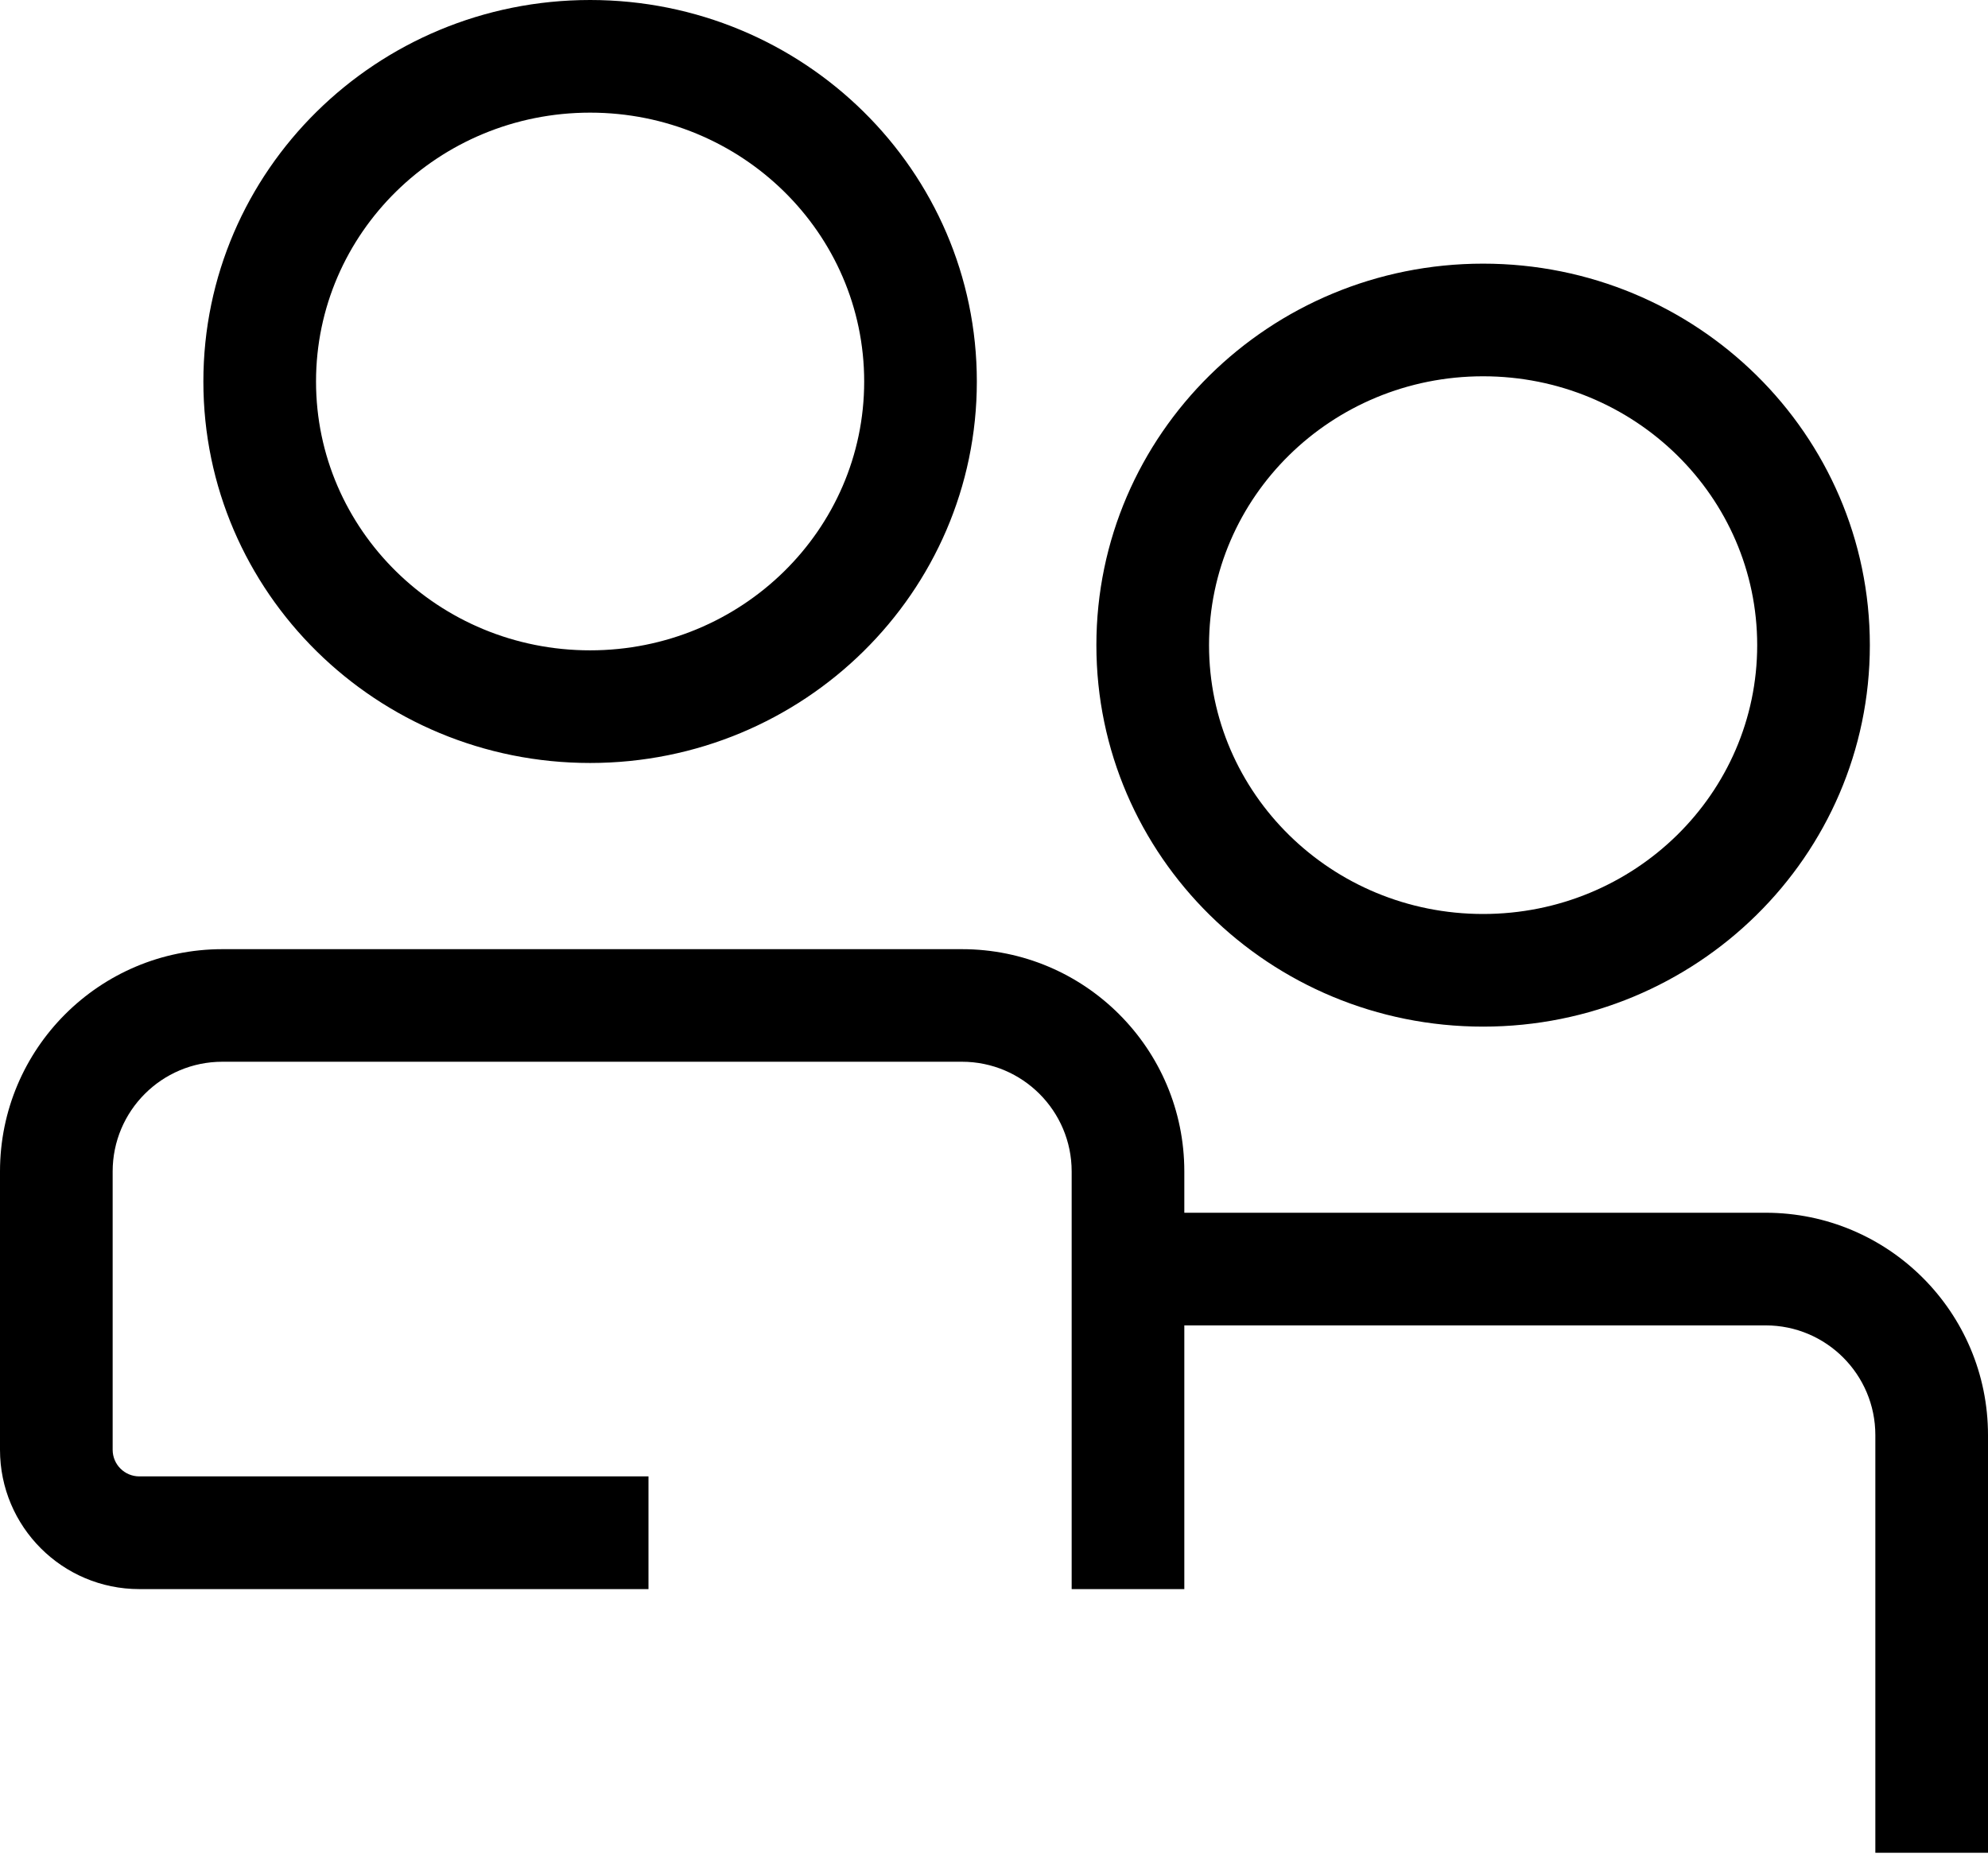<?xml version="1.0" encoding="UTF-8"?>
<svg width="30px" height="28px" viewBox="0 0 30 28" version="1.1" xmlns="http://www.w3.org/2000/svg" xmlns:xlink="http://www.w3.org/1999/xlink">
    <!-- Generator: Sketch 48.2 (47327) - http://www.bohemiancoding.com/sketch -->
    <title>Combined Shape</title>
    <desc>Created with Sketch.</desc>
    <defs></defs>
    <g id="Artboard-Copy-128" stroke="none" stroke-width="1" fill="none" fill-rule="evenodd" transform="translate(-4, -5)">
        <path d="M21.872,23.303 L30.645,23.303 C32.498,23.303 34,24.806 34,26.659 L34,32.962 L32.3,32.962 L32.3,26.659 C32.3,25.745 31.559,25.003 30.645,25.003 L21.872,25.003 L21.872,28.983 L20.172,28.983 L20.172,22.68 C20.172,21.766 19.43,21.024 18.516,21.024 L7.356,21.024 C6.441,21.024 5.7,21.766 5.7,22.68 L5.7,26.88 C5.7,27.102 5.88,27.282 6.103,27.282 L13.786,27.282 L13.786,28.983 L6.103,28.983 C4.941,28.983 4,28.041 4,26.88 L4,22.68 C4,20.827 5.502,19.325 7.356,19.325 L18.516,19.325 C20.369,19.325 21.872,20.827 21.872,22.68 L21.872,23.303 Z M12.905,16.515 C9.684,16.515 7.069,13.941 7.069,10.758 C7.069,7.574 9.684,5 12.905,5 C16.125,5 18.741,7.574 18.741,10.758 C18.741,13.941 16.125,16.515 12.905,16.515 Z M12.905,14.815 C15.192,14.815 17.041,12.996 17.041,10.758 C17.041,8.519 15.192,6.7 12.905,6.7 C10.617,6.7 8.769,8.519 8.769,10.758 C8.769,12.996 10.617,14.815 12.905,14.815 Z M26.381,20.494 C23.16,20.494 20.545,17.92 20.545,14.737 C20.545,11.553 23.16,8.979 26.381,8.979 C29.601,8.979 32.217,11.553 32.217,14.737 C32.217,17.92 29.601,20.494 26.381,20.494 Z M26.381,18.794 C28.668,18.794 30.517,16.975 30.517,14.737 C30.517,12.498 28.668,10.679 26.381,10.679 C24.093,10.679 22.245,12.498 22.245,14.737 C22.245,16.975 24.093,18.794 26.381,18.794 Z" id="Combined-Shape" fill="#000000" fill-rule="nonzero"></path>
    </g>
</svg>